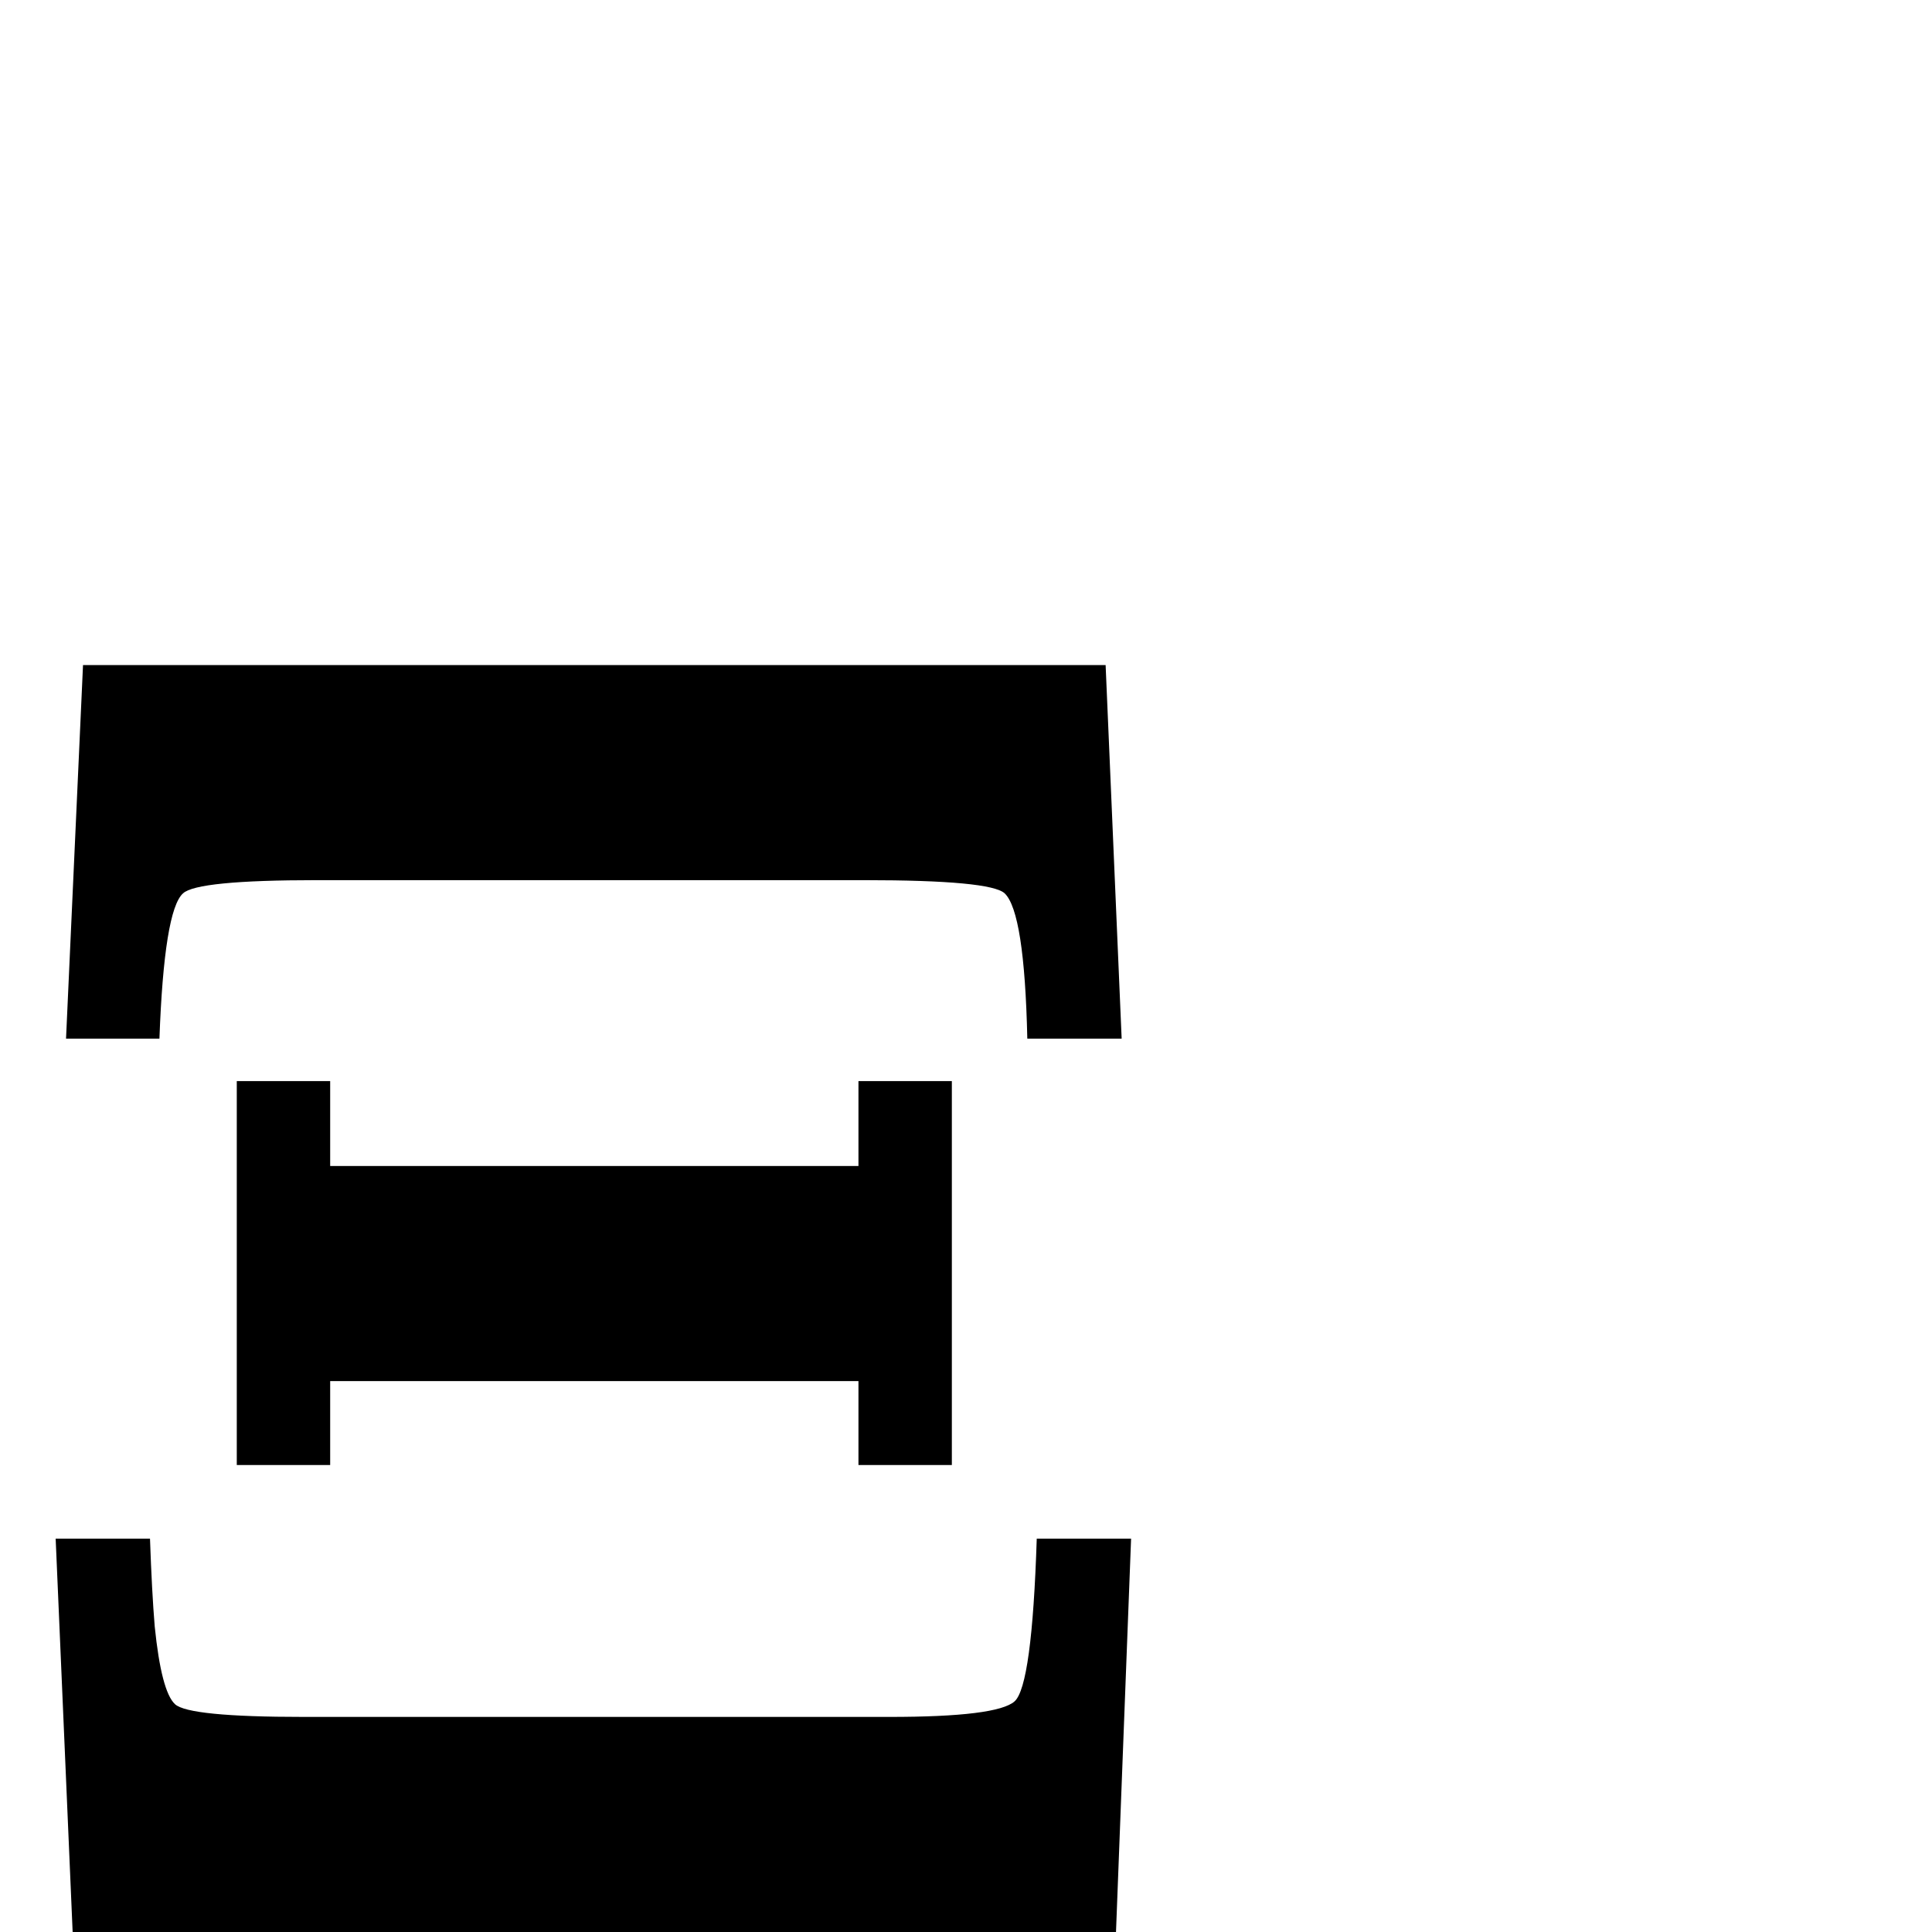 <?xml version="1.0" standalone="no"?>
<!DOCTYPE svg PUBLIC "-//W3C//DTD SVG 1.1//EN" "http://www.w3.org/Graphics/SVG/1.1/DTD/svg11.dtd" >
<svg viewBox="0 -442 2048 2048">
  <g transform="matrix(1 0 0 -1 0 1606)">
   <path fill="currentColor"
d="M1189 947h-100q-3 134 -24 154q-15 14 -149 14h-580q-127 0 -142 -14q-20 -18 -25 -154h-99l18 396h1084zM1009 495h-99v89h-560v-89h-99v407h99v-90h560v90h99v-407zM1199 417l-16 -417h-1106l-18 417h100q2 -57 5 -93q7 -69 21.5 -82.5t136.5 -13.5h621
q114 0 132.5 16.5t23.5 172.5h100z" />
  </g>

</svg>
